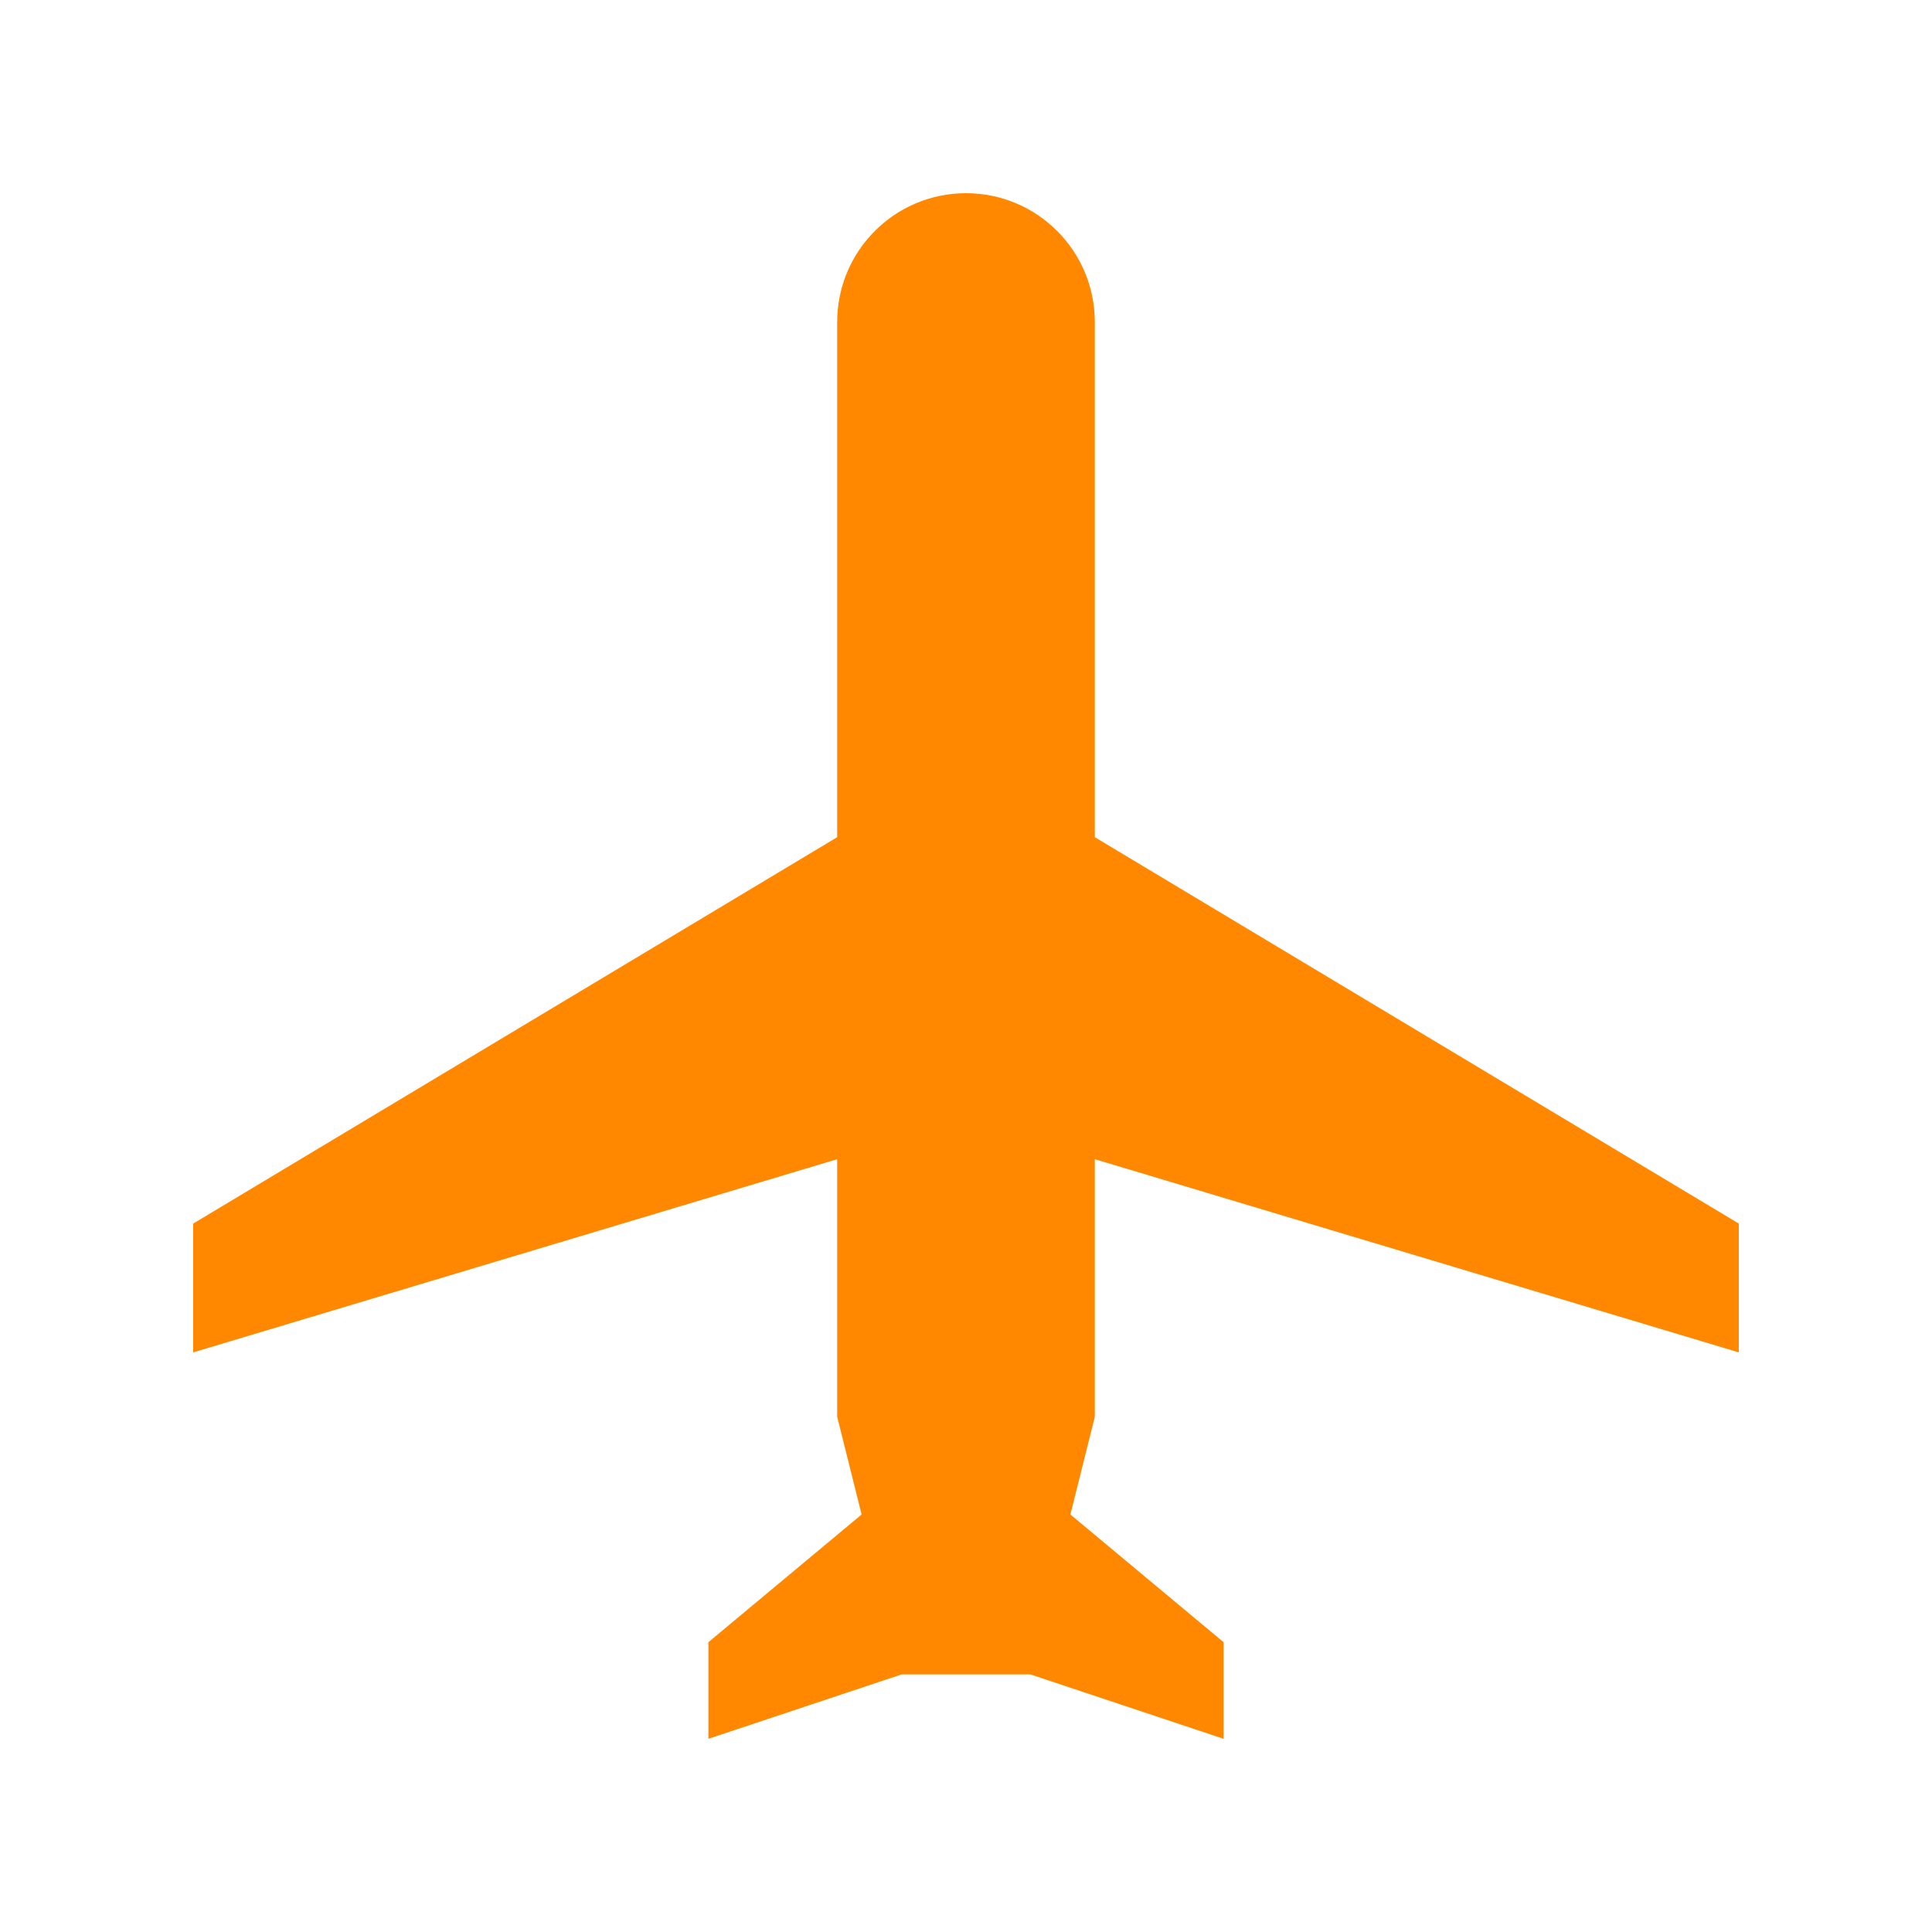 <svg width="30" height="30" viewBox="0 0 30 30" fill="none" xmlns="http://www.w3.org/2000/svg">
<path d="M13 5C13 3.895 13.895 3 15 3C16.105 3 17 3.895 17 5V13L27 19V21L17 18V22L16.621 23.517L19 25.5V27L16 26H14L11 27V25.5L13.379 23.517L13 22V18L3 21V19L13 13V5Z" fill="#FF8800"/>
</svg>
